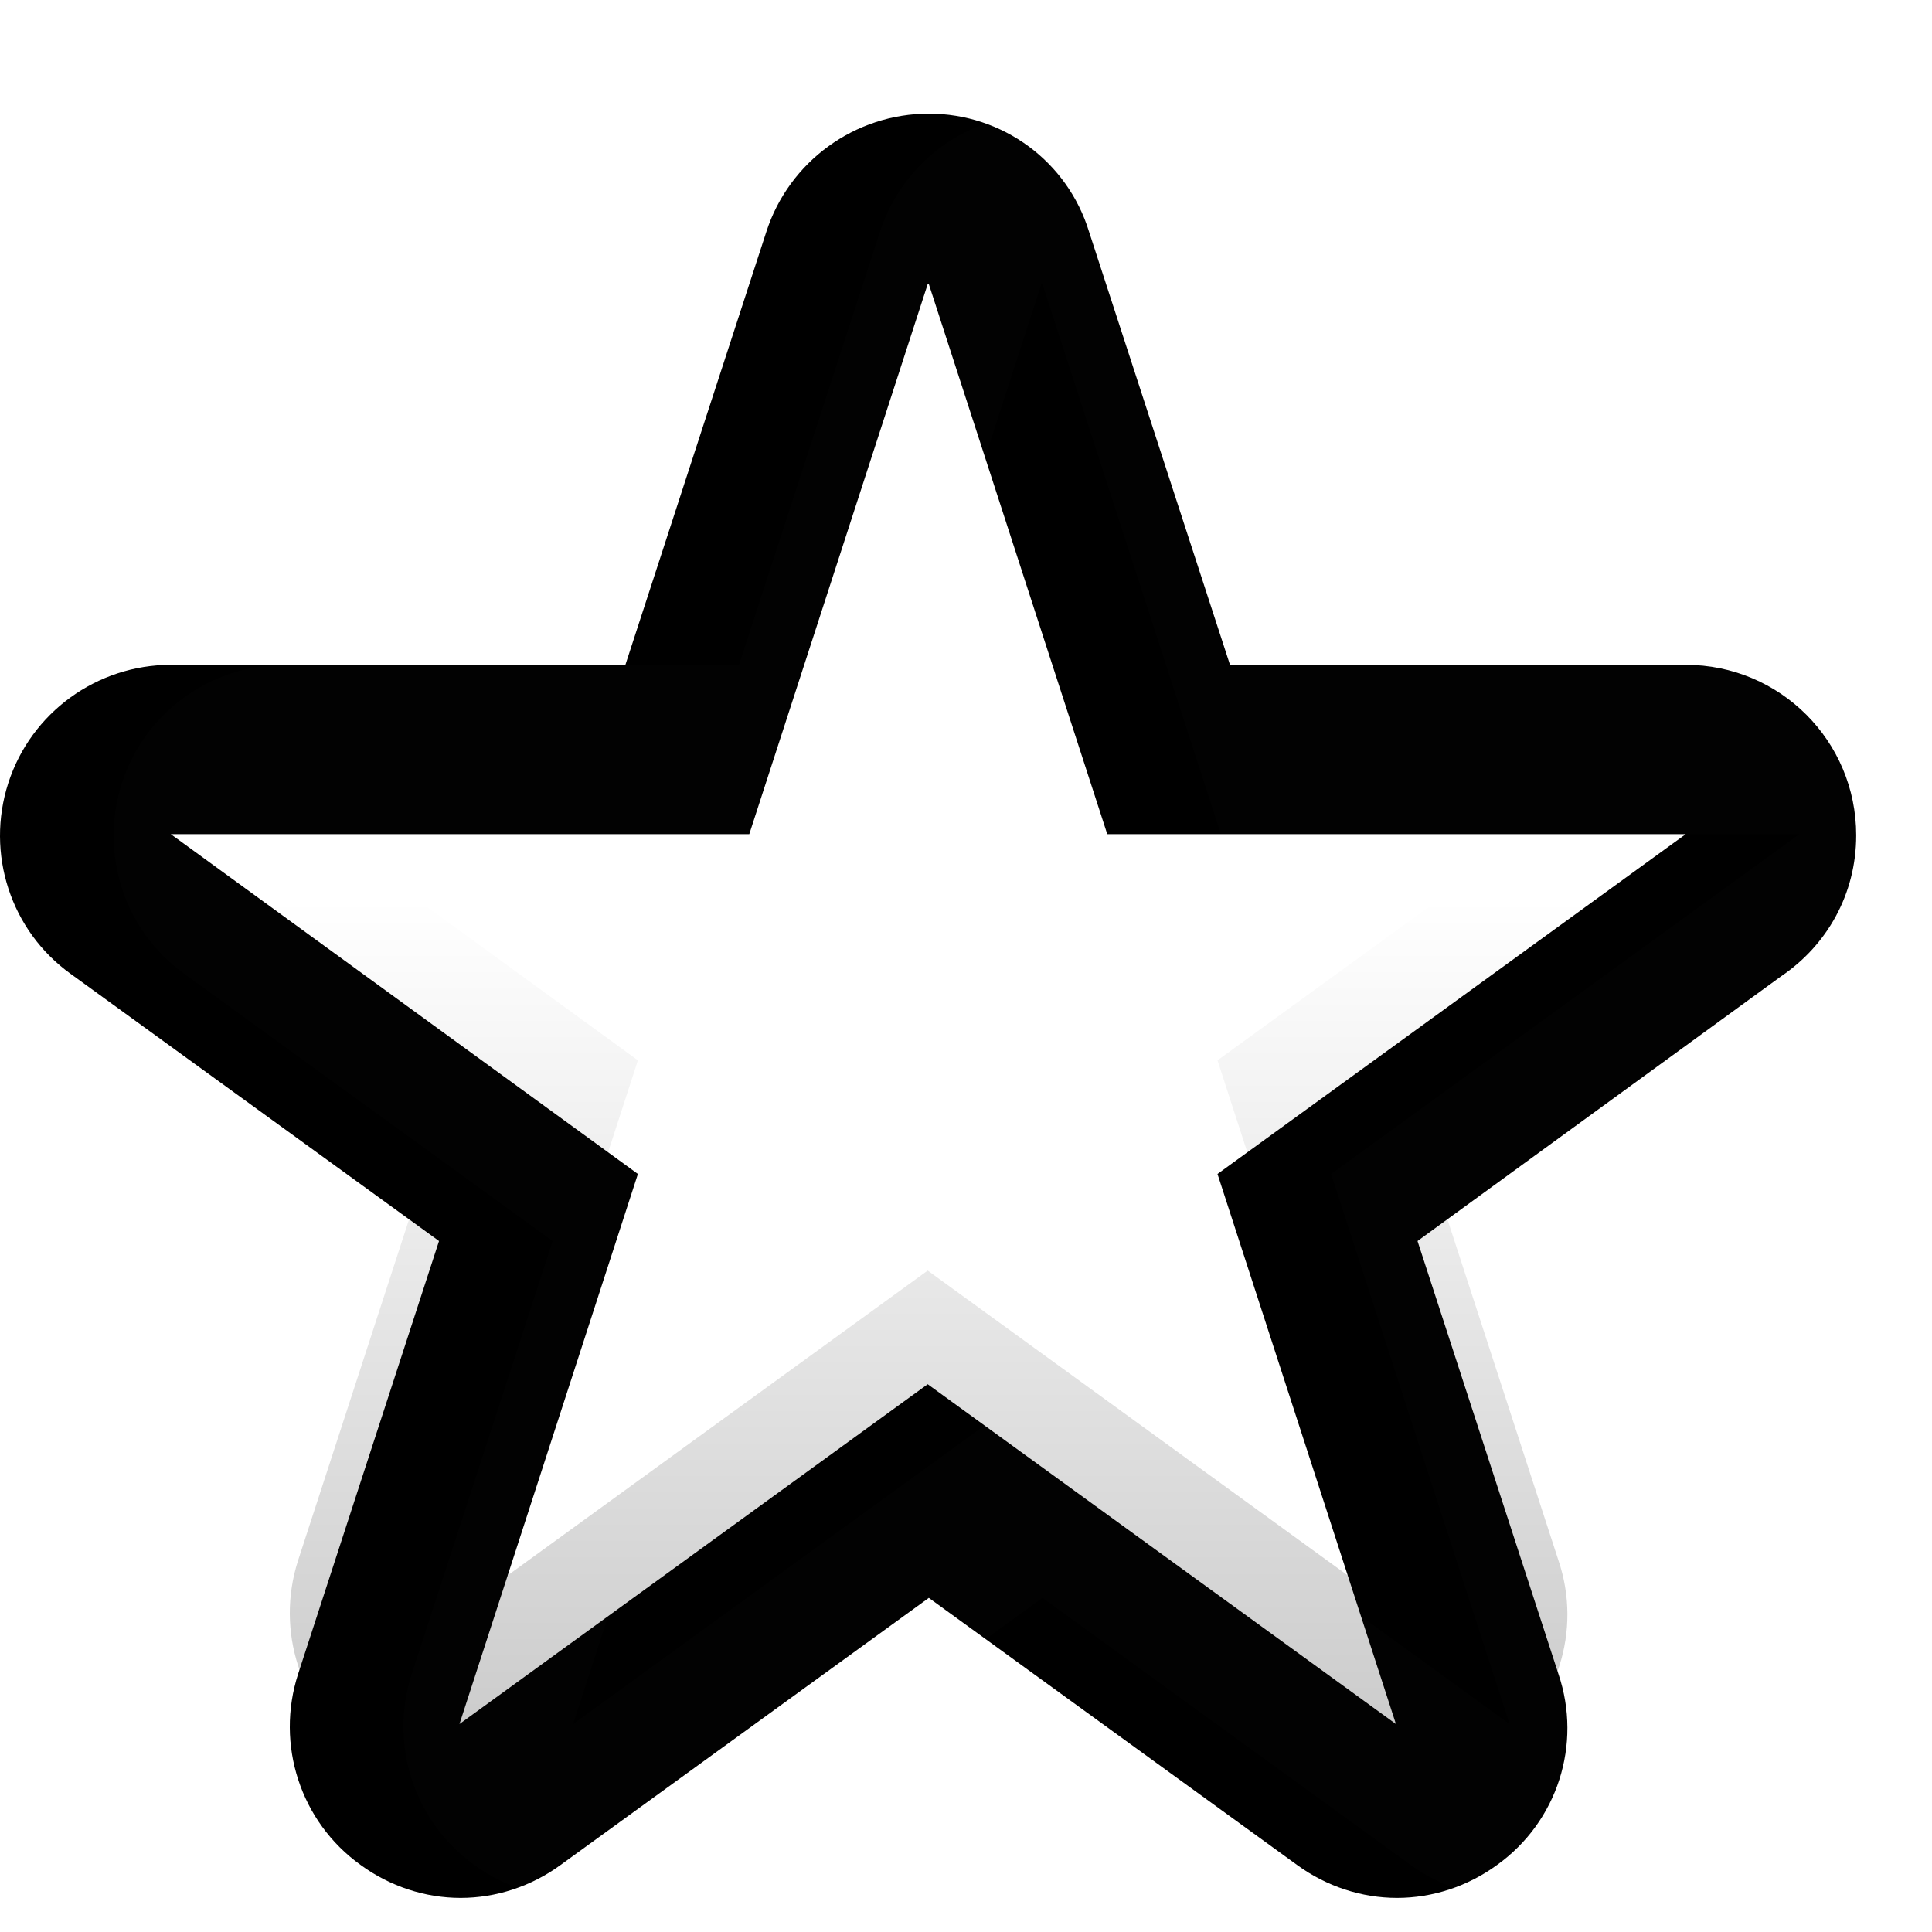 <svg width="17" height="17" viewBox="0 0 17 17" fill="none" xmlns="http://www.w3.org/2000/svg">
	<g filter="url(#filter0_d_21_34)">
		<path
			d="M8.173 1.5L9.743 6.34H14.833L10.713 9.33L12.283 14.17L8.163 11.18L4.043 14.17L5.613 9.33L1.503 6.34H6.593L8.163 1.5M8.173 0C7.523 0 6.943 0.42 6.743 1.04L5.503 4.85H1.503C0.853 4.85 0.273 5.27 0.073 5.89C-0.127 6.51 0.093 7.19 0.623 7.57L3.863 9.92L2.623 13.73C2.423 14.35 2.643 15.03 3.173 15.41C3.433 15.6 3.743 15.7 4.053 15.7C4.363 15.7 4.673 15.6 4.933 15.41L8.173 13.06L11.413 15.41C11.673 15.6 11.983 15.7 12.293 15.7C12.603 15.7 12.913 15.6 13.173 15.41C13.703 15.03 13.923 14.35 13.713 13.73L12.473 9.92L15.673 7.59C16.073 7.32 16.333 6.87 16.333 6.35C16.333 5.52 15.663 4.85 14.833 4.85H10.823L9.583 1.04C9.393 0.42 8.823 0 8.173 0Z"
			fill="context-fill" />
	</g>
	<path
		d="M8.173 1.5L9.743 6.34H14.833L10.713 9.33L12.283 14.17L8.163 11.18L4.043 14.17L5.613 9.33L1.503 6.34H6.593L8.163 1.5M8.173 0C7.523 0 6.943 0.42 6.743 1.04L5.503 4.85H1.503C0.853 4.85 0.273 5.27 0.073 5.89C-0.127 6.51 0.093 7.19 0.623 7.57L3.863 9.92L2.623 13.73C2.423 14.35 2.643 15.03 3.173 15.41C3.433 15.6 3.743 15.7 4.053 15.7C4.363 15.7 4.673 15.6 4.933 15.41L8.173 13.06L11.413 15.41C11.673 15.6 11.983 15.7 12.293 15.7C12.603 15.7 12.913 15.6 13.173 15.41C13.703 15.03 13.923 14.35 13.713 13.73L12.473 9.92L15.673 7.59C16.073 7.32 16.333 6.87 16.333 6.35C16.333 5.52 15.663 4.85 14.833 4.85H10.823L9.583 1.04C9.393 0.42 8.823 0 8.173 0Z"
		fill="url(#paint0_linear_21_34)" />
	<g filter="url(#filter1_i_21_34)">
		<path
			d="M8.173 1.5L9.743 6.34H14.833L10.713 9.33L12.283 14.17L8.163 11.18L4.043 14.17L5.613 9.33L1.503 6.34H6.593L8.163 1.5M8.173 0C7.523 0 6.943 0.42 6.743 1.04L5.503 4.85H1.503C0.853 4.85 0.273 5.27 0.073 5.89C-0.127 6.51 0.093 7.19 0.623 7.57L3.863 9.92L2.623 13.73C2.423 14.35 2.643 15.03 3.173 15.41C3.433 15.6 3.743 15.7 4.053 15.7C4.363 15.7 4.673 15.6 4.933 15.41L8.173 13.06L11.413 15.41C11.673 15.6 11.983 15.7 12.293 15.7C12.603 15.7 12.913 15.6 13.173 15.41C13.703 15.03 13.923 14.35 13.713 13.73L12.473 9.92L15.673 7.59C16.073 7.32 16.333 6.87 16.333 6.35C16.333 5.52 15.663 4.85 14.833 4.85H10.823L9.583 1.04C9.393 0.42 8.823 0 8.173 0Z"
			fill="white" fill-opacity="0.01" />
	</g>
	<defs>
		<filter id="filter0_d_21_34" x="0" y="0" width="16.333" height="16.7"
			filterUnits="userSpaceOnUse" color-interpolation-filters="sRGB">
			<feFlood flood-opacity="0" result="BackgroundImageFix" />
			<feColorMatrix in="SourceAlpha" type="matrix"
				values="0 0 0 0 0 0 0 0 0 0 0 0 0 0 0 0 0 0 127 0" result="hardAlpha" />
			<feOffset dy="1" />
			<feComposite in2="hardAlpha" operator="out" />
			<feColorMatrix type="matrix" values="0 0 0 0 1 0 0 0 0 1 0 0 0 0 1 0 0 0 0.7 0" />
			<feBlend mode="normal" in2="BackgroundImageFix" result="effect1_dropShadow_21_34" />
			<feBlend mode="normal" in="SourceGraphic" in2="effect1_dropShadow_21_34" result="shape" />
		</filter>
		<filter id="filter1_i_21_34" x="0" y="0" width="17.333" height="16.7"
			filterUnits="userSpaceOnUse" color-interpolation-filters="sRGB">
			<feFlood flood-opacity="0" result="BackgroundImageFix" />
			<feBlend mode="normal" in="SourceGraphic" in2="BackgroundImageFix" result="shape" />
			<feColorMatrix in="SourceAlpha" type="matrix"
				values="0 0 0 0 0 0 0 0 0 0 0 0 0 0 0 0 0 0 127 0" result="hardAlpha" />
			<feOffset dx="1" dy="1" />
			<feGaussianBlur stdDeviation="0.75" />
			<feComposite in2="hardAlpha" operator="arithmetic" k2="-1" k3="1" />
			<feColorMatrix type="matrix" values="0 0 0 0 0 0 0 0 0 0 0 0 0 0 0 0 0 0 0.15 0" />
			<feBlend mode="normal" in2="shape" result="effect1_innerShadow_21_34" />
		</filter>
		<linearGradient id="paint0_linear_21_34" x1="8.161" y1="0.609" x2="8.161"
			y2="15.213" gradientUnits="userSpaceOnUse">
			<stop stop-opacity="0" />
			<stop offset="0.5" stop-opacity="0" />
			<stop offset="1" stop-opacity="0.2" />
		</linearGradient>
	</defs>
</svg>